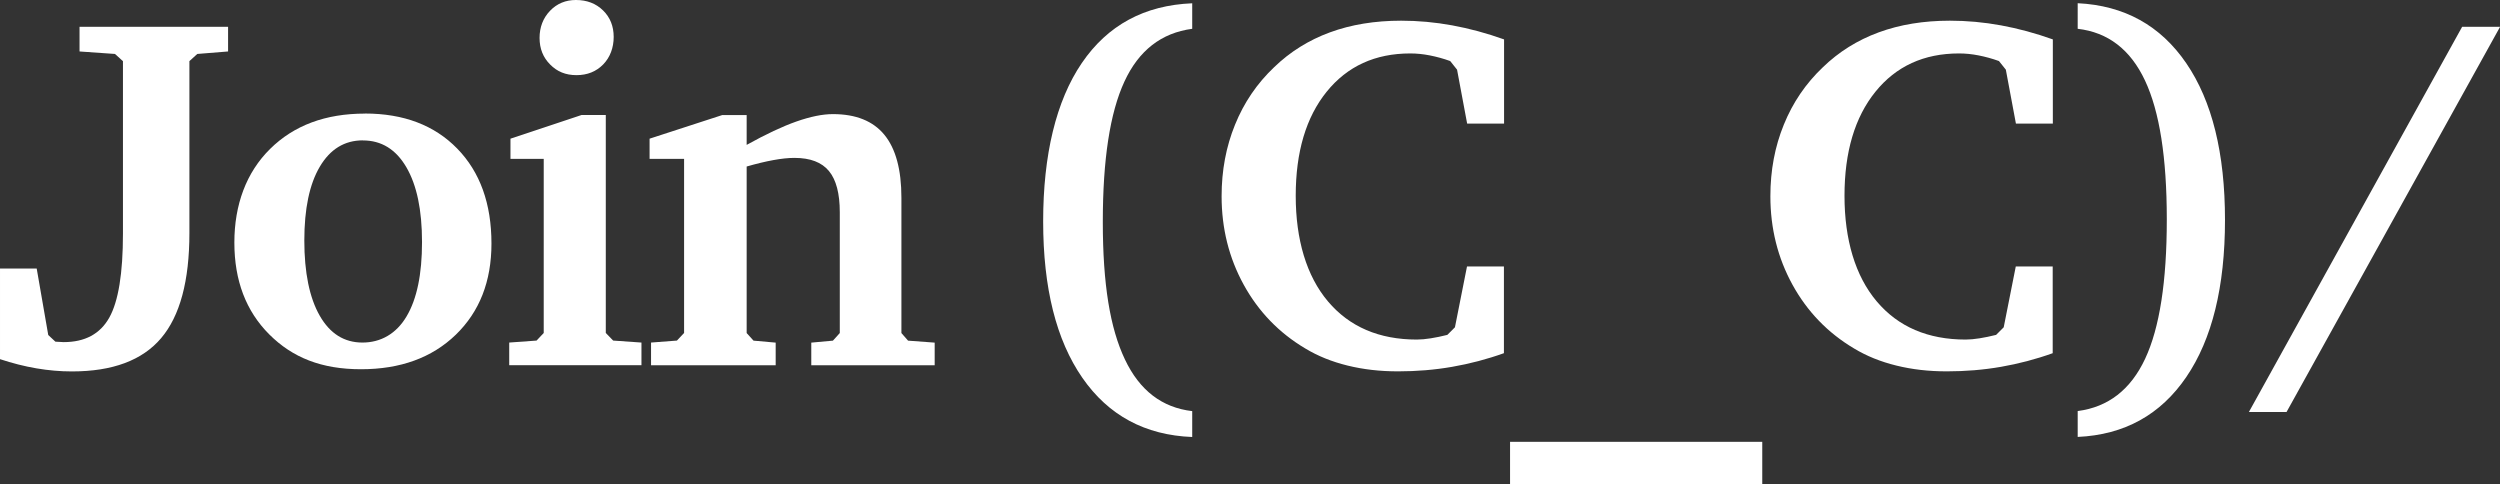 <?xml version="1.0" encoding="UTF-8"?><svg id="_イヤー_1" xmlns="http://www.w3.org/2000/svg" viewBox="0 0 341.99 66.24"><rect x="0" y="0" width="341.99" height="66.24" fill="#333333" stroke="none"/><defs><style>.cls-1{fill:#fff;}</style></defs><path class="cls-1" d="M16.81,8.36l-1.08-.98-4.85-.34V3.67H31.2v3.37l-4.21,.34-1.08,.98V31.87c0,6.56-1.29,11.35-3.87,14.39s-6.65,4.55-12.2,4.55c-1.6,0-3.21-.14-4.85-.42-1.64-.28-3.3-.7-4.99-1.26v-12.4H5.02l1.58,9.1,.98,.91c.11,0,.3,.01,.56,.03,.26,.02,.44,.03,.56,.03,2.92,0,5-1.12,6.25-3.35,1.25-2.23,1.87-6.07,1.87-11.51V8.36Z"/><path class="cls-1" d="M49.92,15.53c5.3,0,9.51,1.6,12.63,4.8,3.12,3.2,4.68,7.53,4.68,12.99,0,5.17-1.63,9.32-4.88,12.47-3.26,3.15-7.58,4.72-12.97,4.72s-9.37-1.59-12.55-4.77c-3.18-3.18-4.77-7.36-4.77-12.55s1.63-9.6,4.89-12.82,7.58-4.83,12.97-4.83Zm-.27,3.67c-2.52,0-4.48,1.2-5.9,3.6-1.42,2.4-2.12,5.77-2.12,10.11s.7,7.83,2.11,10.28c1.4,2.45,3.35,3.67,5.84,3.67s4.62-1.19,6.03-3.57c1.42-2.38,2.12-5.77,2.12-10.17s-.71-7.79-2.14-10.24c-1.43-2.45-3.41-3.67-5.95-3.67Z"/><path class="cls-1" d="M79.53,15.73h3.34v29.82l1.01,1.04,3.87,.27v3.1h-18.09v-3.1l3.74-.27,.98-1.04V21.73h-4.55v-2.76l9.7-3.23Zm-.74-15.73c1.5,0,2.74,.48,3.71,1.43s1.45,2.16,1.45,3.62-.48,2.78-1.43,3.76c-.96,.98-2.17,1.47-3.66,1.47s-2.64-.48-3.6-1.45c-.97-.97-1.45-2.18-1.45-3.64s.48-2.72,1.43-3.71c.95-.99,2.14-1.48,3.55-1.48Z"/><path class="cls-1" d="M89.06,49.96v-3.1l3.54-.27,.98-1.04V21.73h-4.72v-2.76l9.94-3.23h3.34v4.08c2.63-1.46,4.9-2.53,6.81-3.2,1.91-.67,3.57-1.01,4.99-1.01,3.14,0,5.49,.94,7.04,2.83s2.33,4.76,2.33,8.62v18.5l.91,1.04,3.64,.27v3.1h-16.88v-3.1l2.96-.27,.94-1.04V29.04c0-2.56-.49-4.44-1.48-5.64s-2.56-1.8-4.72-1.8c-.83,0-1.79,.1-2.88,.3-1.09,.2-2.31,.49-3.66,.88v22.78l.94,1.04,3.03,.27v3.1h-17.05Z"/><path class="cls-1" d="M163.09,.44V3.94c-4.22,.56-7.32,2.97-9.28,7.23-1.97,4.26-2.95,10.65-2.95,19.19s1,14.55,3.02,18.8c2.01,4.25,5.08,6.6,9.21,7.08v3.54c-6.45-.25-11.46-2.95-15.03-8.1-3.57-5.15-5.36-12.28-5.36-21.38s1.76-16.5,5.29-21.68c3.53-5.18,8.56-7.9,15.09-8.17Z"/><path class="cls-1" d="M205.74,48.31c-2.31,.83-4.68,1.45-7.09,1.87-2.41,.42-4.88,.62-7.39,.62s-4.75-.26-6.91-.79c-2.16-.53-4.09-1.31-5.79-2.34-3.59-2.13-6.4-5.04-8.42-8.71-2.02-3.67-3.03-7.71-3.03-12.11,0-3.53,.61-6.79,1.84-9.8,1.22-3.01,3-5.63,5.34-7.85,2.18-2.11,4.72-3.7,7.63-4.77,2.91-1.07,6.16-1.6,9.75-1.6,2.31,0,4.64,.21,6.99,.64,2.35,.43,4.71,1.07,7.09,1.92v11.52h-5.05l-1.38-7.38-.94-1.18c-.94-.34-1.87-.59-2.78-.77-.91-.18-1.8-.27-2.68-.27-4.81,0-8.62,1.75-11.44,5.24-2.82,3.49-4.23,8.24-4.23,14.23s1.47,10.97,4.41,14.45c2.94,3.48,7,5.22,12.16,5.22,.56,0,1.2-.06,1.9-.17,.71-.11,1.47-.27,2.27-.47l1.04-1.04,1.65-8.32h5.05v11.86Z"/><path class="cls-1" d="M241.07,60.44v5.79h-34.5v-5.79h34.5Z"/><path class="cls-1" d="M280.82,48.31c-2.31,.83-4.68,1.45-7.09,1.87-2.42,.42-4.88,.62-7.4,.62s-4.75-.26-6.91-.79c-2.16-.53-4.09-1.31-5.79-2.34-3.59-2.13-6.4-5.04-8.42-8.71-2.02-3.67-3.03-7.71-3.03-12.11,0-3.53,.61-6.79,1.84-9.8,1.22-3.01,3-5.63,5.34-7.85,2.18-2.11,4.72-3.7,7.63-4.77,2.91-1.07,6.16-1.6,9.75-1.6,2.31,0,4.64,.21,6.99,.64,2.35,.43,4.71,1.07,7.09,1.92v11.52h-5.05l-1.38-7.38-.94-1.18c-.94-.34-1.87-.59-2.78-.77-.91-.18-1.8-.27-2.68-.27-4.81,0-8.62,1.75-11.44,5.24s-4.23,8.24-4.23,14.23,1.47,10.97,4.41,14.45c2.94,3.48,7,5.22,12.16,5.22,.56,0,1.2-.06,1.9-.17,.71-.11,1.46-.27,2.27-.47l1.04-1.04,1.65-8.32h5.05v11.86Z"/><path class="cls-1" d="M284.22,.44c6.38,.31,11.33,3.05,14.86,8.22,3.53,5.17,5.29,12.31,5.29,21.43s-1.76,16.3-5.29,21.48c-3.53,5.18-8.48,7.91-14.86,8.2v-3.54c4.18-.54,7.25-2.93,9.23-7.16,1.98-4.23,2.96-10.58,2.96-19.05s-.99-14.76-2.98-19-5.06-6.6-9.21-7.08V.44Z"/><path class="cls-1" d="M336.81,3.67h5.19l-29.21,52.69h-5.15L336.81,3.67Z"/></svg>